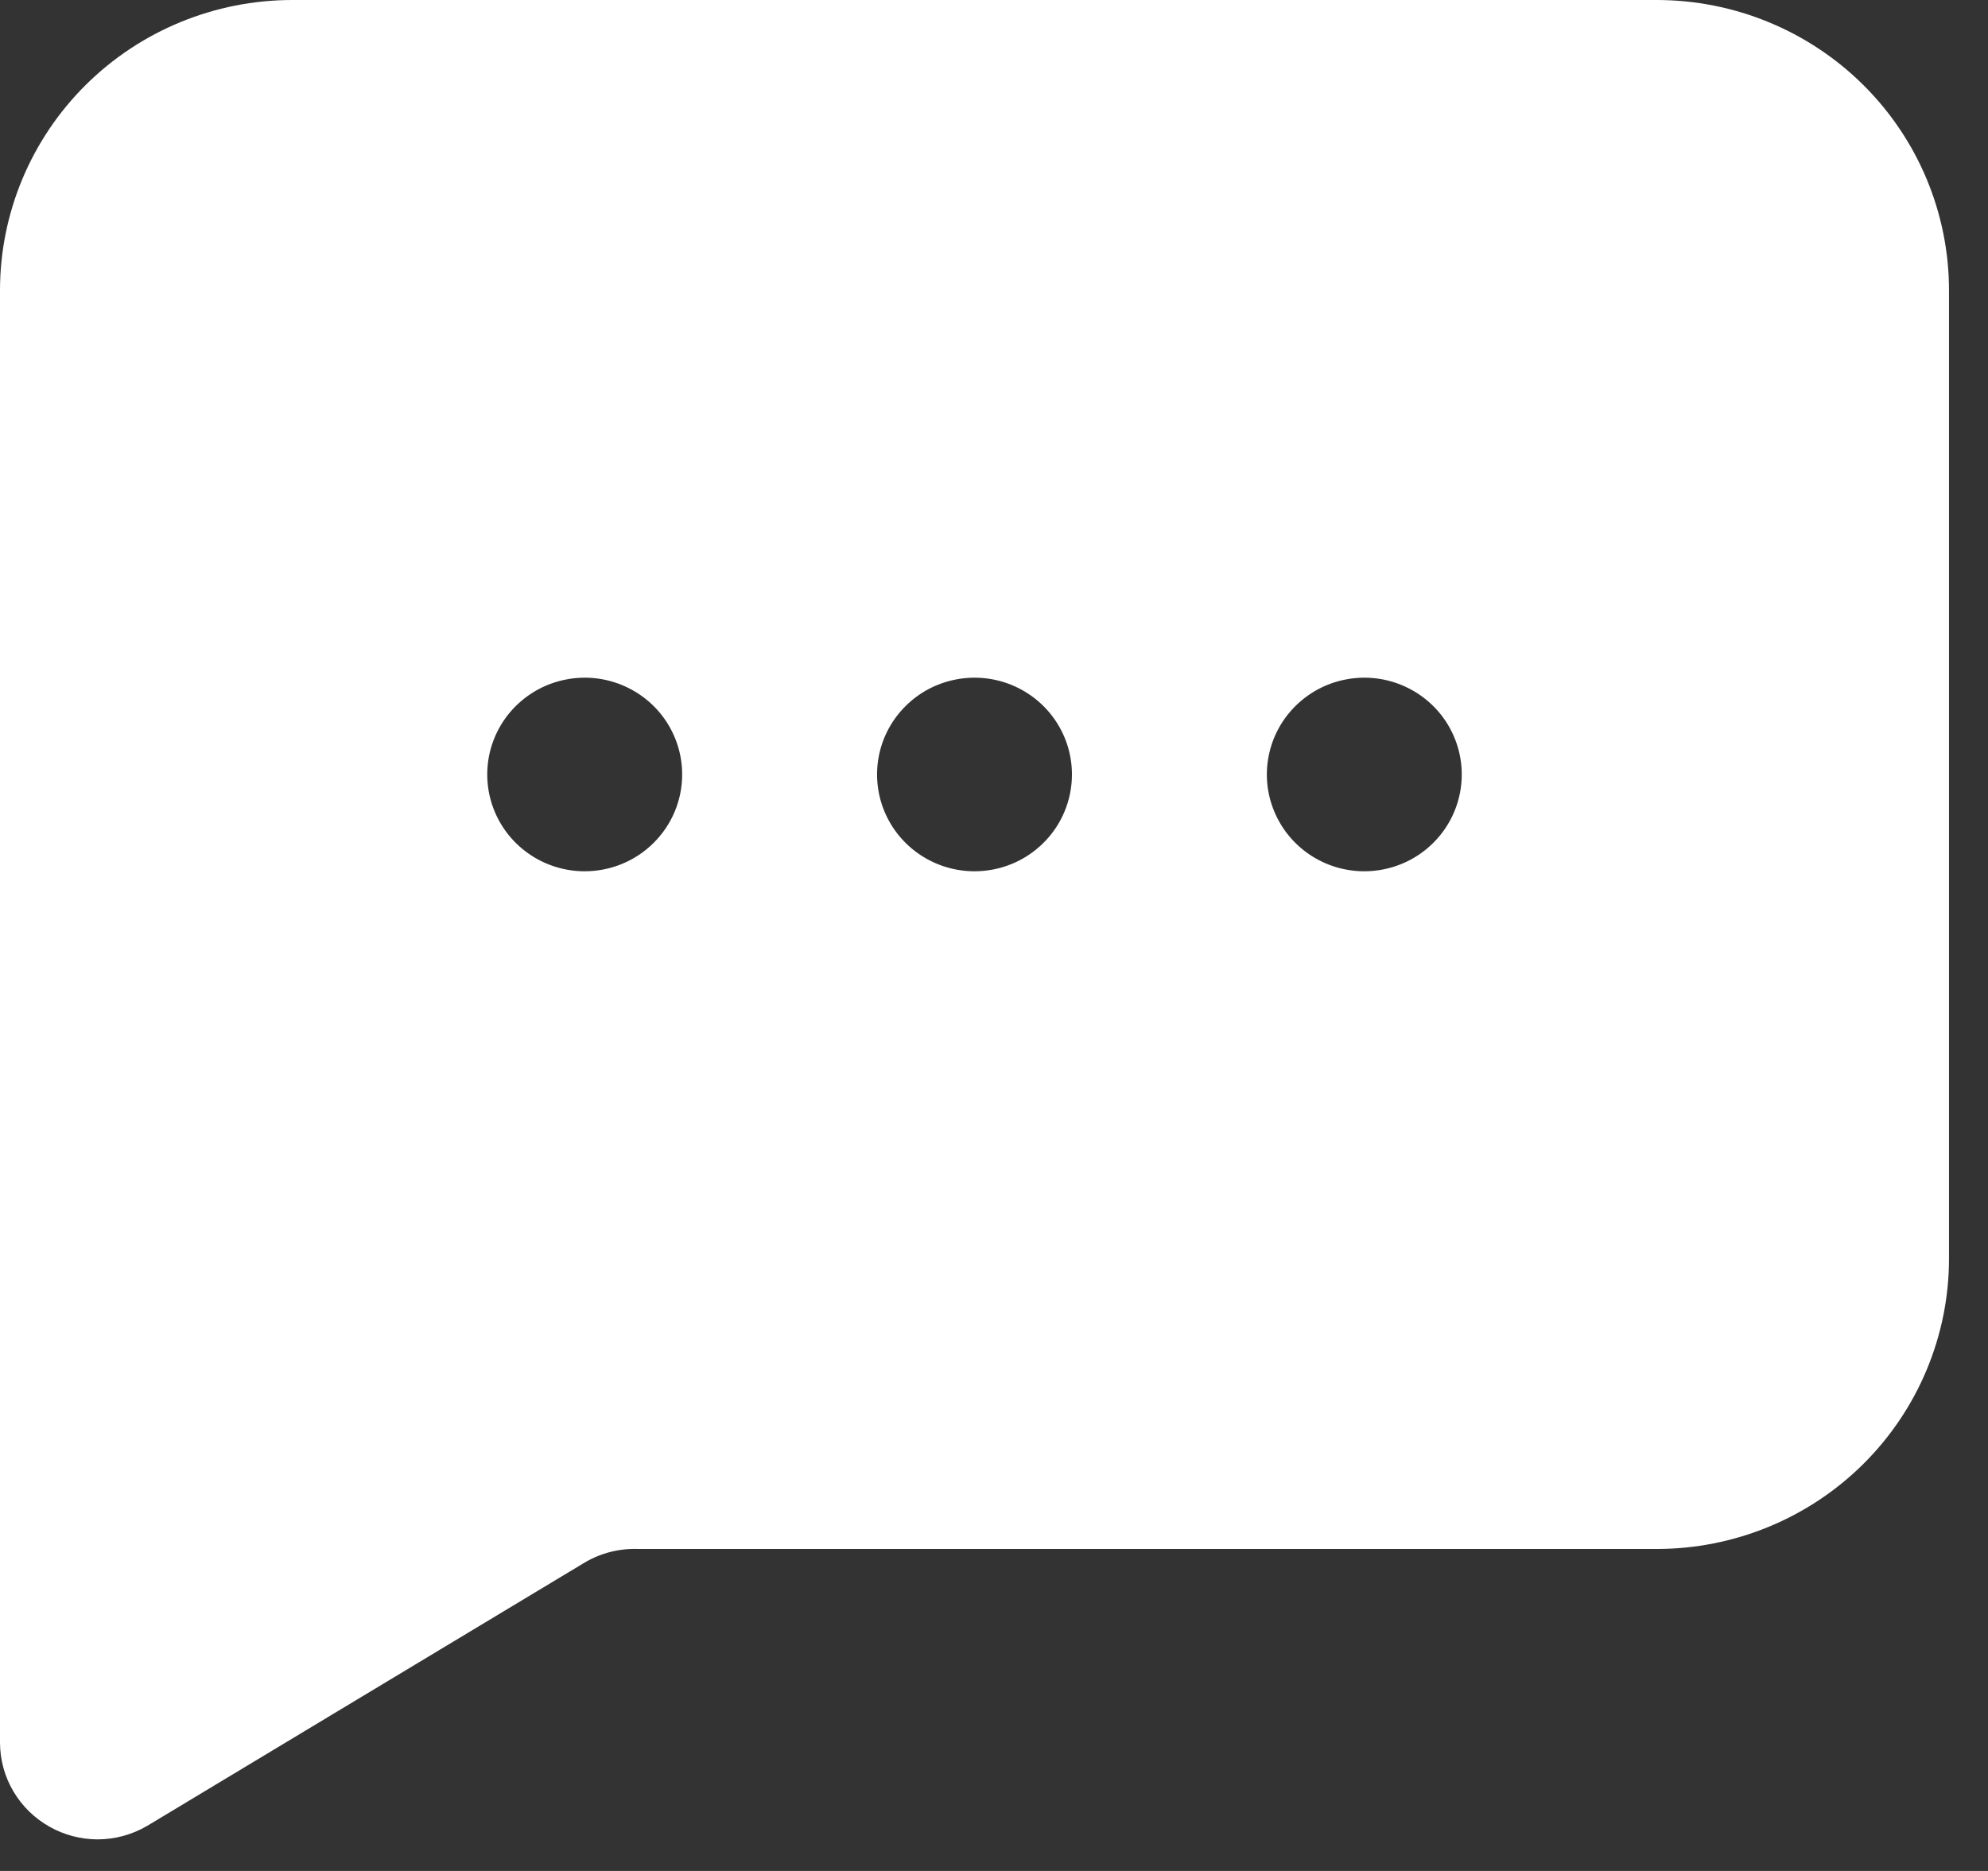 <svg width="34" height="32" viewBox="0 0 34 32" fill="none" xmlns="http://www.w3.org/2000/svg">
<rect x="0" y="0" width="34" height="32" fill="#333333" stroke="none"/>
<path d="M28.333 0H5C3.674 0 2.402 0.523 1.464 1.455C0.527 2.386 0 3.65 0 4.967V29.805C0.001 30.098 0.079 30.386 0.229 30.639C0.378 30.892 0.593 31.101 0.85 31.245C1.099 31.385 1.38 31.459 1.667 31.46C1.966 31.46 2.259 31.38 2.517 31.229L10 26.725C10.277 26.561 10.595 26.481 10.917 26.493H28.333C29.659 26.493 30.931 25.97 31.869 25.038C32.806 24.106 33.333 22.843 33.333 21.526V4.967C33.333 3.65 32.806 2.386 31.869 1.455C30.931 0.523 29.659 0 28.333 0ZM10 14.902C9.67 14.902 9.348 14.805 9.074 14.623C8.8 14.441 8.586 14.183 8.46 13.88C8.334 13.578 8.301 13.245 8.365 12.923C8.43 12.602 8.588 12.307 8.821 12.076C9.055 11.844 9.352 11.686 9.675 11.623C9.998 11.559 10.333 11.591 10.638 11.717C10.942 11.842 11.203 12.054 11.386 12.326C11.569 12.599 11.667 12.919 11.667 13.246C11.667 13.686 11.491 14.107 11.178 14.417C10.866 14.728 10.442 14.902 10 14.902ZM16.667 14.902C16.337 14.902 16.015 14.805 15.741 14.623C15.467 14.441 15.253 14.183 15.127 13.88C15.001 13.578 14.968 13.245 15.032 12.923C15.096 12.602 15.255 12.307 15.488 12.076C15.721 11.844 16.018 11.686 16.341 11.623C16.665 11.559 17 11.591 17.305 11.717C17.609 11.842 17.869 12.054 18.052 12.326C18.236 12.599 18.333 12.919 18.333 13.246C18.333 13.686 18.158 14.107 17.845 14.417C17.533 14.728 17.109 14.902 16.667 14.902ZM23.333 14.902C23.004 14.902 22.681 14.805 22.407 14.623C22.133 14.441 21.92 14.183 21.794 13.88C21.667 13.578 21.634 13.245 21.699 12.923C21.763 12.602 21.922 12.307 22.155 12.076C22.388 11.844 22.685 11.686 23.008 11.623C23.331 11.559 23.667 11.591 23.971 11.717C24.276 11.842 24.536 12.054 24.719 12.326C24.902 12.599 25 12.919 25 13.246C25 13.686 24.824 14.107 24.512 14.417C24.199 14.728 23.775 14.902 23.333 14.902Z" fill="white"/>
</svg>
